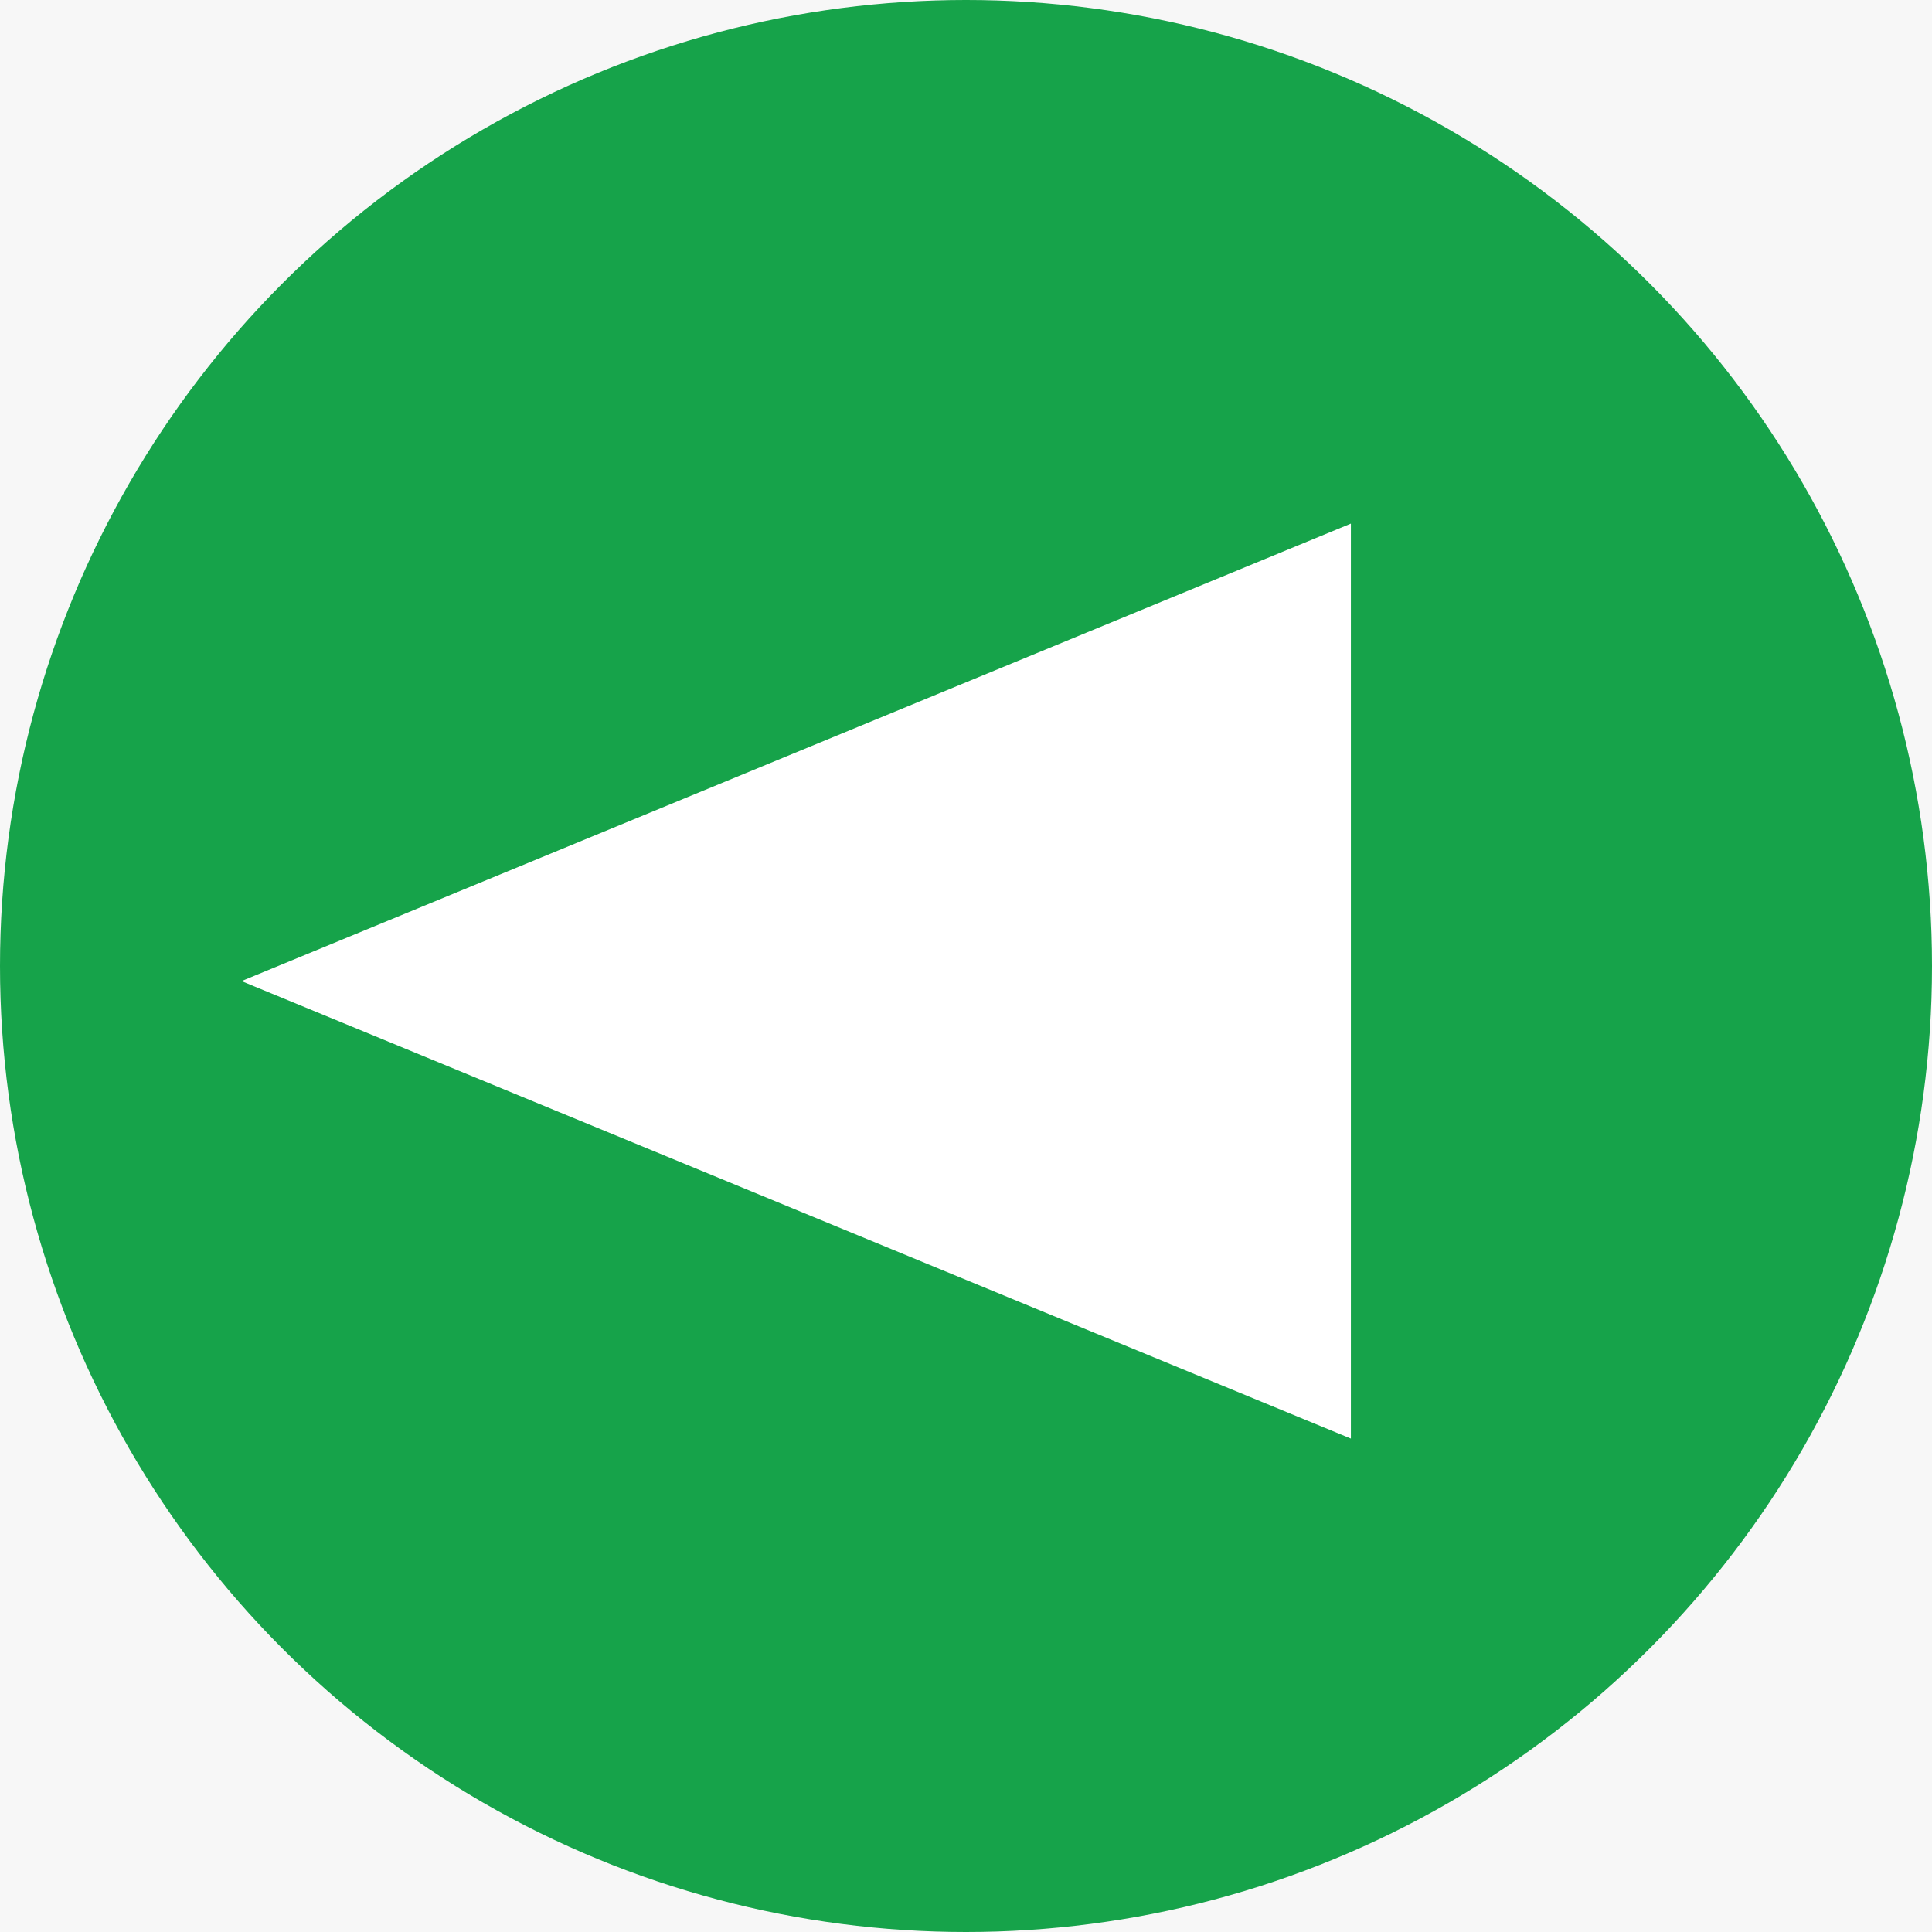 <svg width="64" height="64" viewBox="0 0 64 64" fill="none" xmlns="http://www.w3.org/2000/svg">
<rect width="64" height="64" fill="#F7F7F7"/>
<circle cx="32" cy="32" r="32" fill="#16A34A"/>
<path d="M8 32.5L44.75 17.345V47.655L8 32.5Z" fill="white"/>
</svg>
